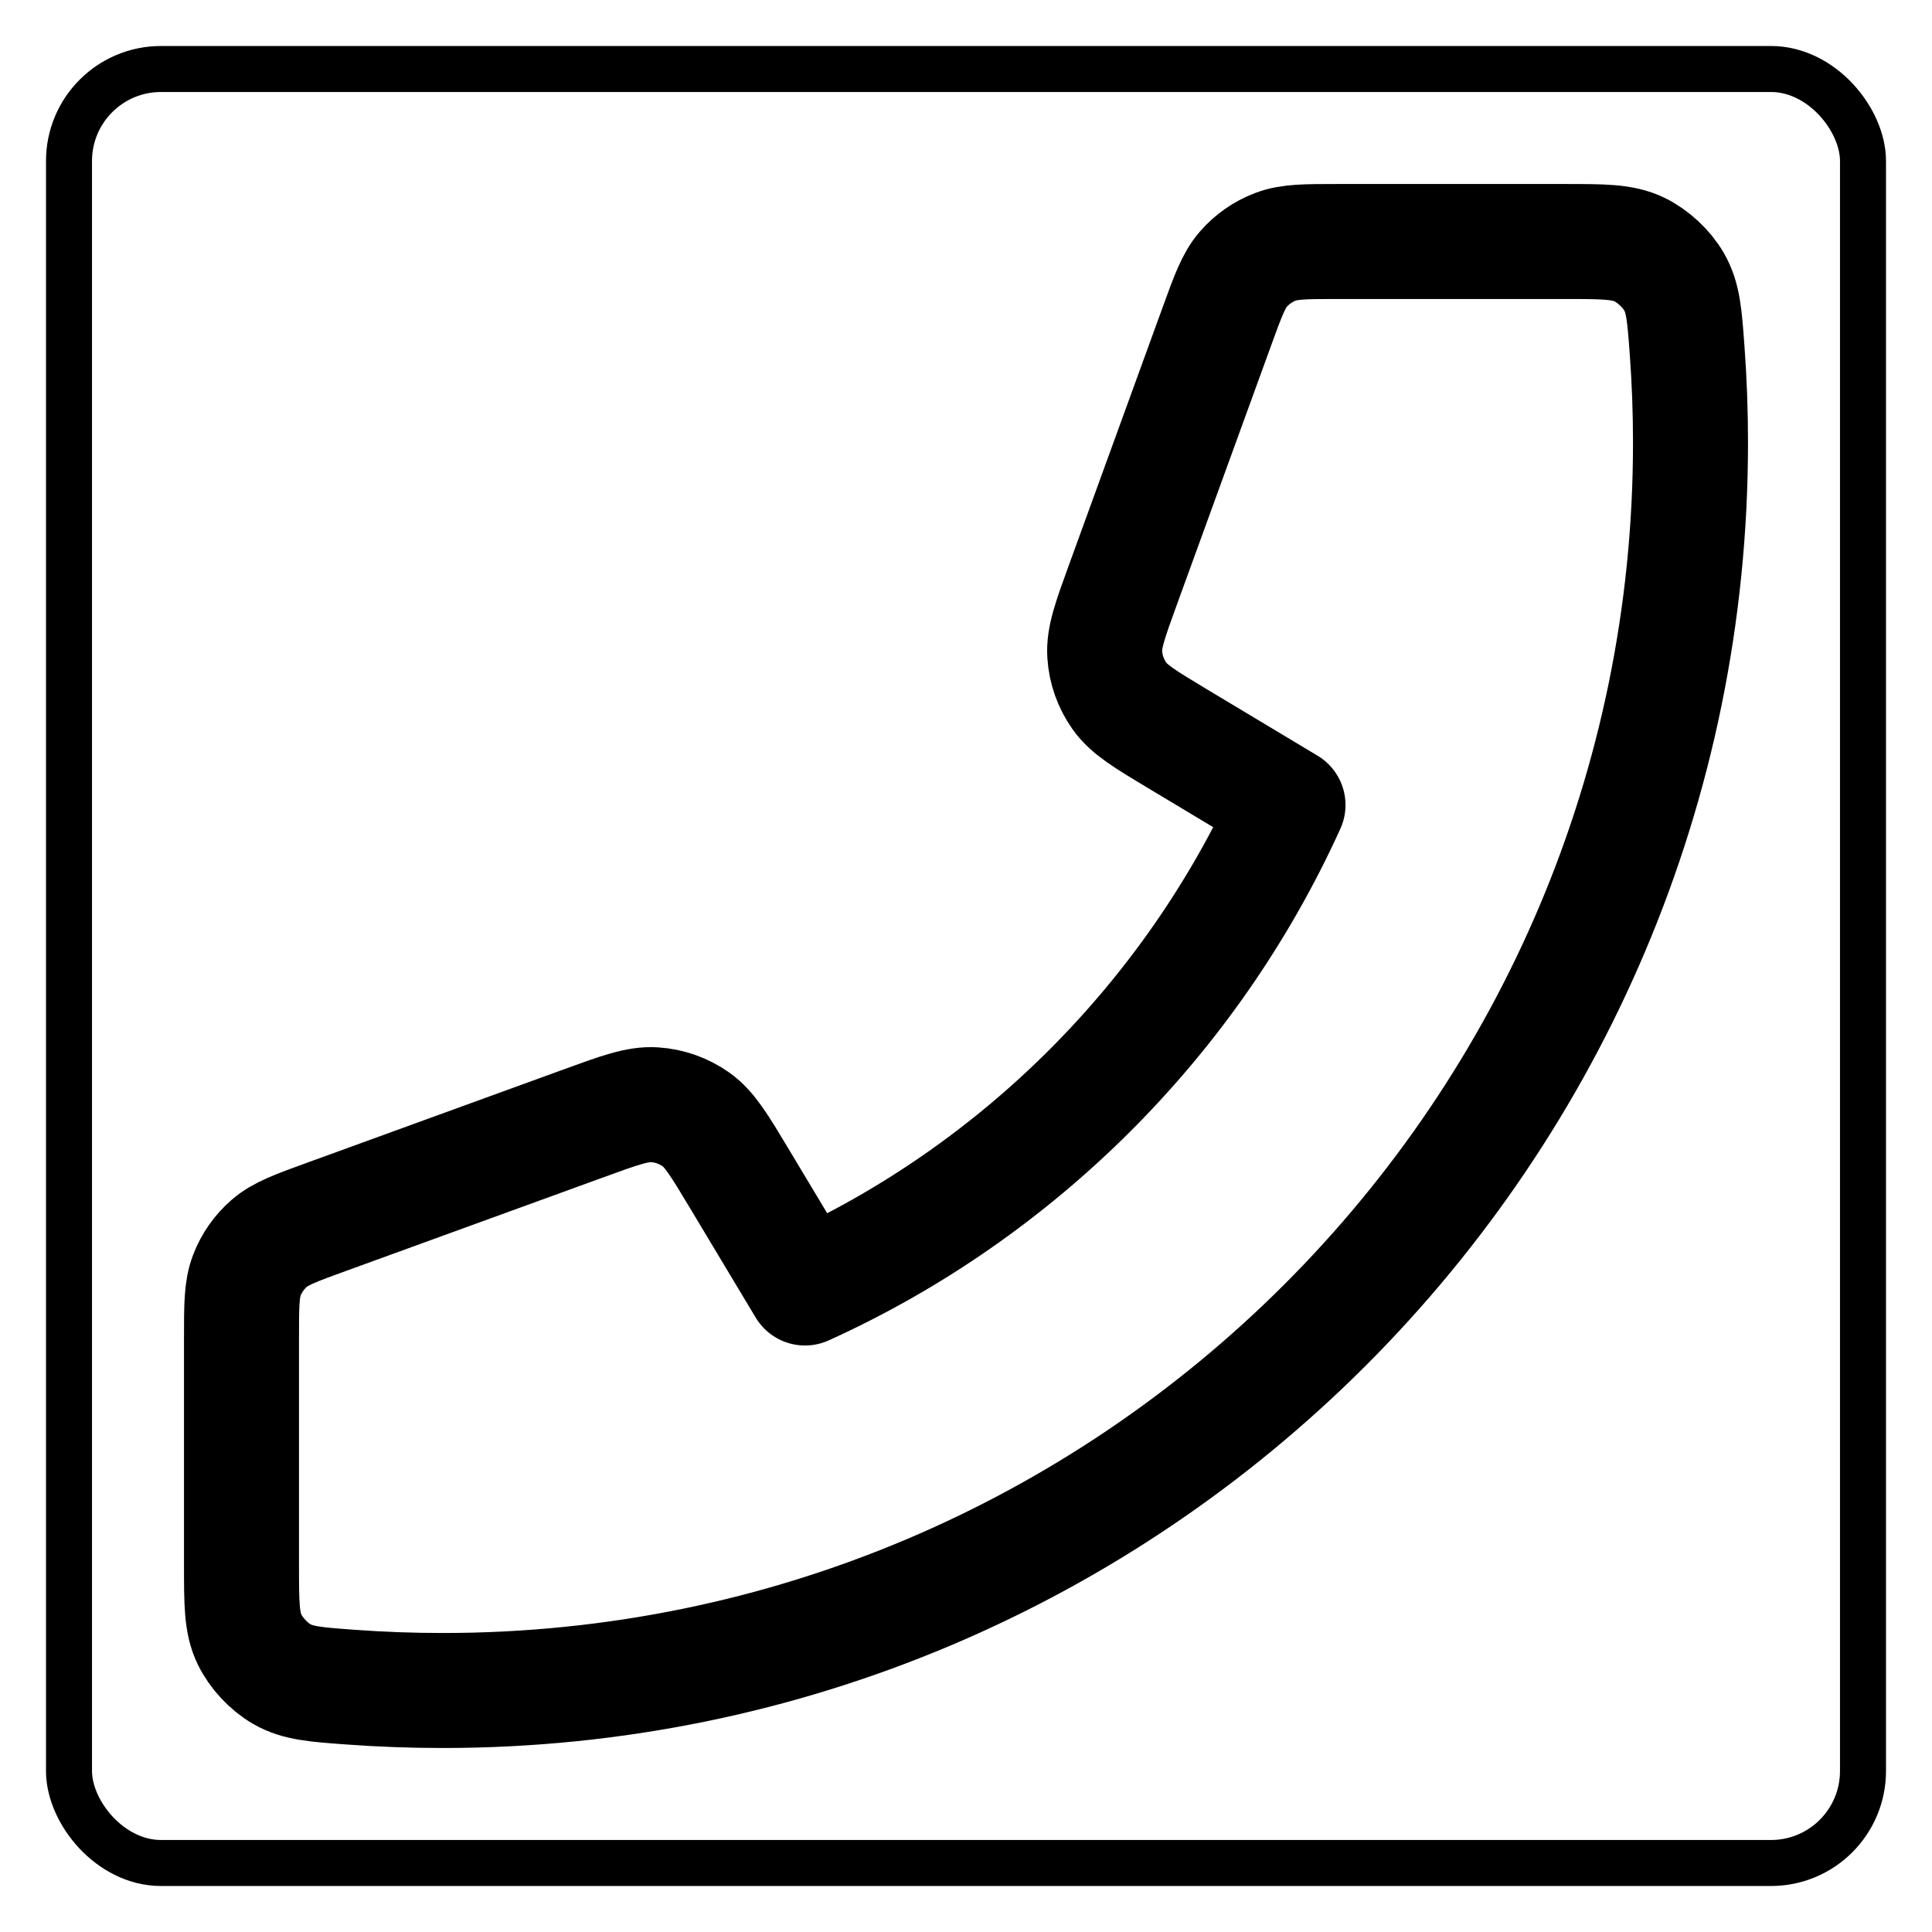 <svg width="84" height="84" viewBox="0 0 84 84" fill="none" xmlns="http://www.w3.org/2000/svg">
<path d="M73.5 19.25C73.5 49.211 49.211 73.5 19.25 73.5C17.898 73.5 16.558 73.451 15.231 73.353C13.708 73.242 12.947 73.186 12.254 72.787C11.68 72.457 11.135 71.871 10.847 71.274C10.5 70.554 10.5 69.713 10.5 68.033V58.172C10.5 56.759 10.5 56.053 10.733 55.447C10.938 54.912 11.272 54.435 11.704 54.06C12.194 53.634 12.858 53.392 14.186 52.91L25.41 48.828C26.955 48.266 27.728 47.985 28.461 48.033C29.107 48.075 29.729 48.296 30.258 48.67C30.857 49.095 31.28 49.8 32.126 51.21L35 56C44.275 51.8 51.793 44.271 56 35L51.21 32.126C49.8 31.28 49.095 30.857 48.67 30.258C48.296 29.729 48.075 29.107 48.033 28.461C47.985 27.728 48.266 26.955 48.828 25.41L52.91 14.186C53.392 12.858 53.634 12.194 54.06 11.704C54.435 11.272 54.912 10.938 55.447 10.733C56.053 10.5 56.759 10.5 58.172 10.5H68.033C69.713 10.5 70.554 10.5 71.274 10.847C71.871 11.135 72.457 11.68 72.787 12.254C73.186 12.947 73.242 13.708 73.353 15.231C73.451 16.558 73.5 17.898 73.5 19.25Z" stroke="black" stroke-width="5" stroke-linecap="round" stroke-linejoin="round"/>
<rect x="3" y="3" width="78" height="78" rx="4" stroke="black" stroke-width="2"/>
</svg>
